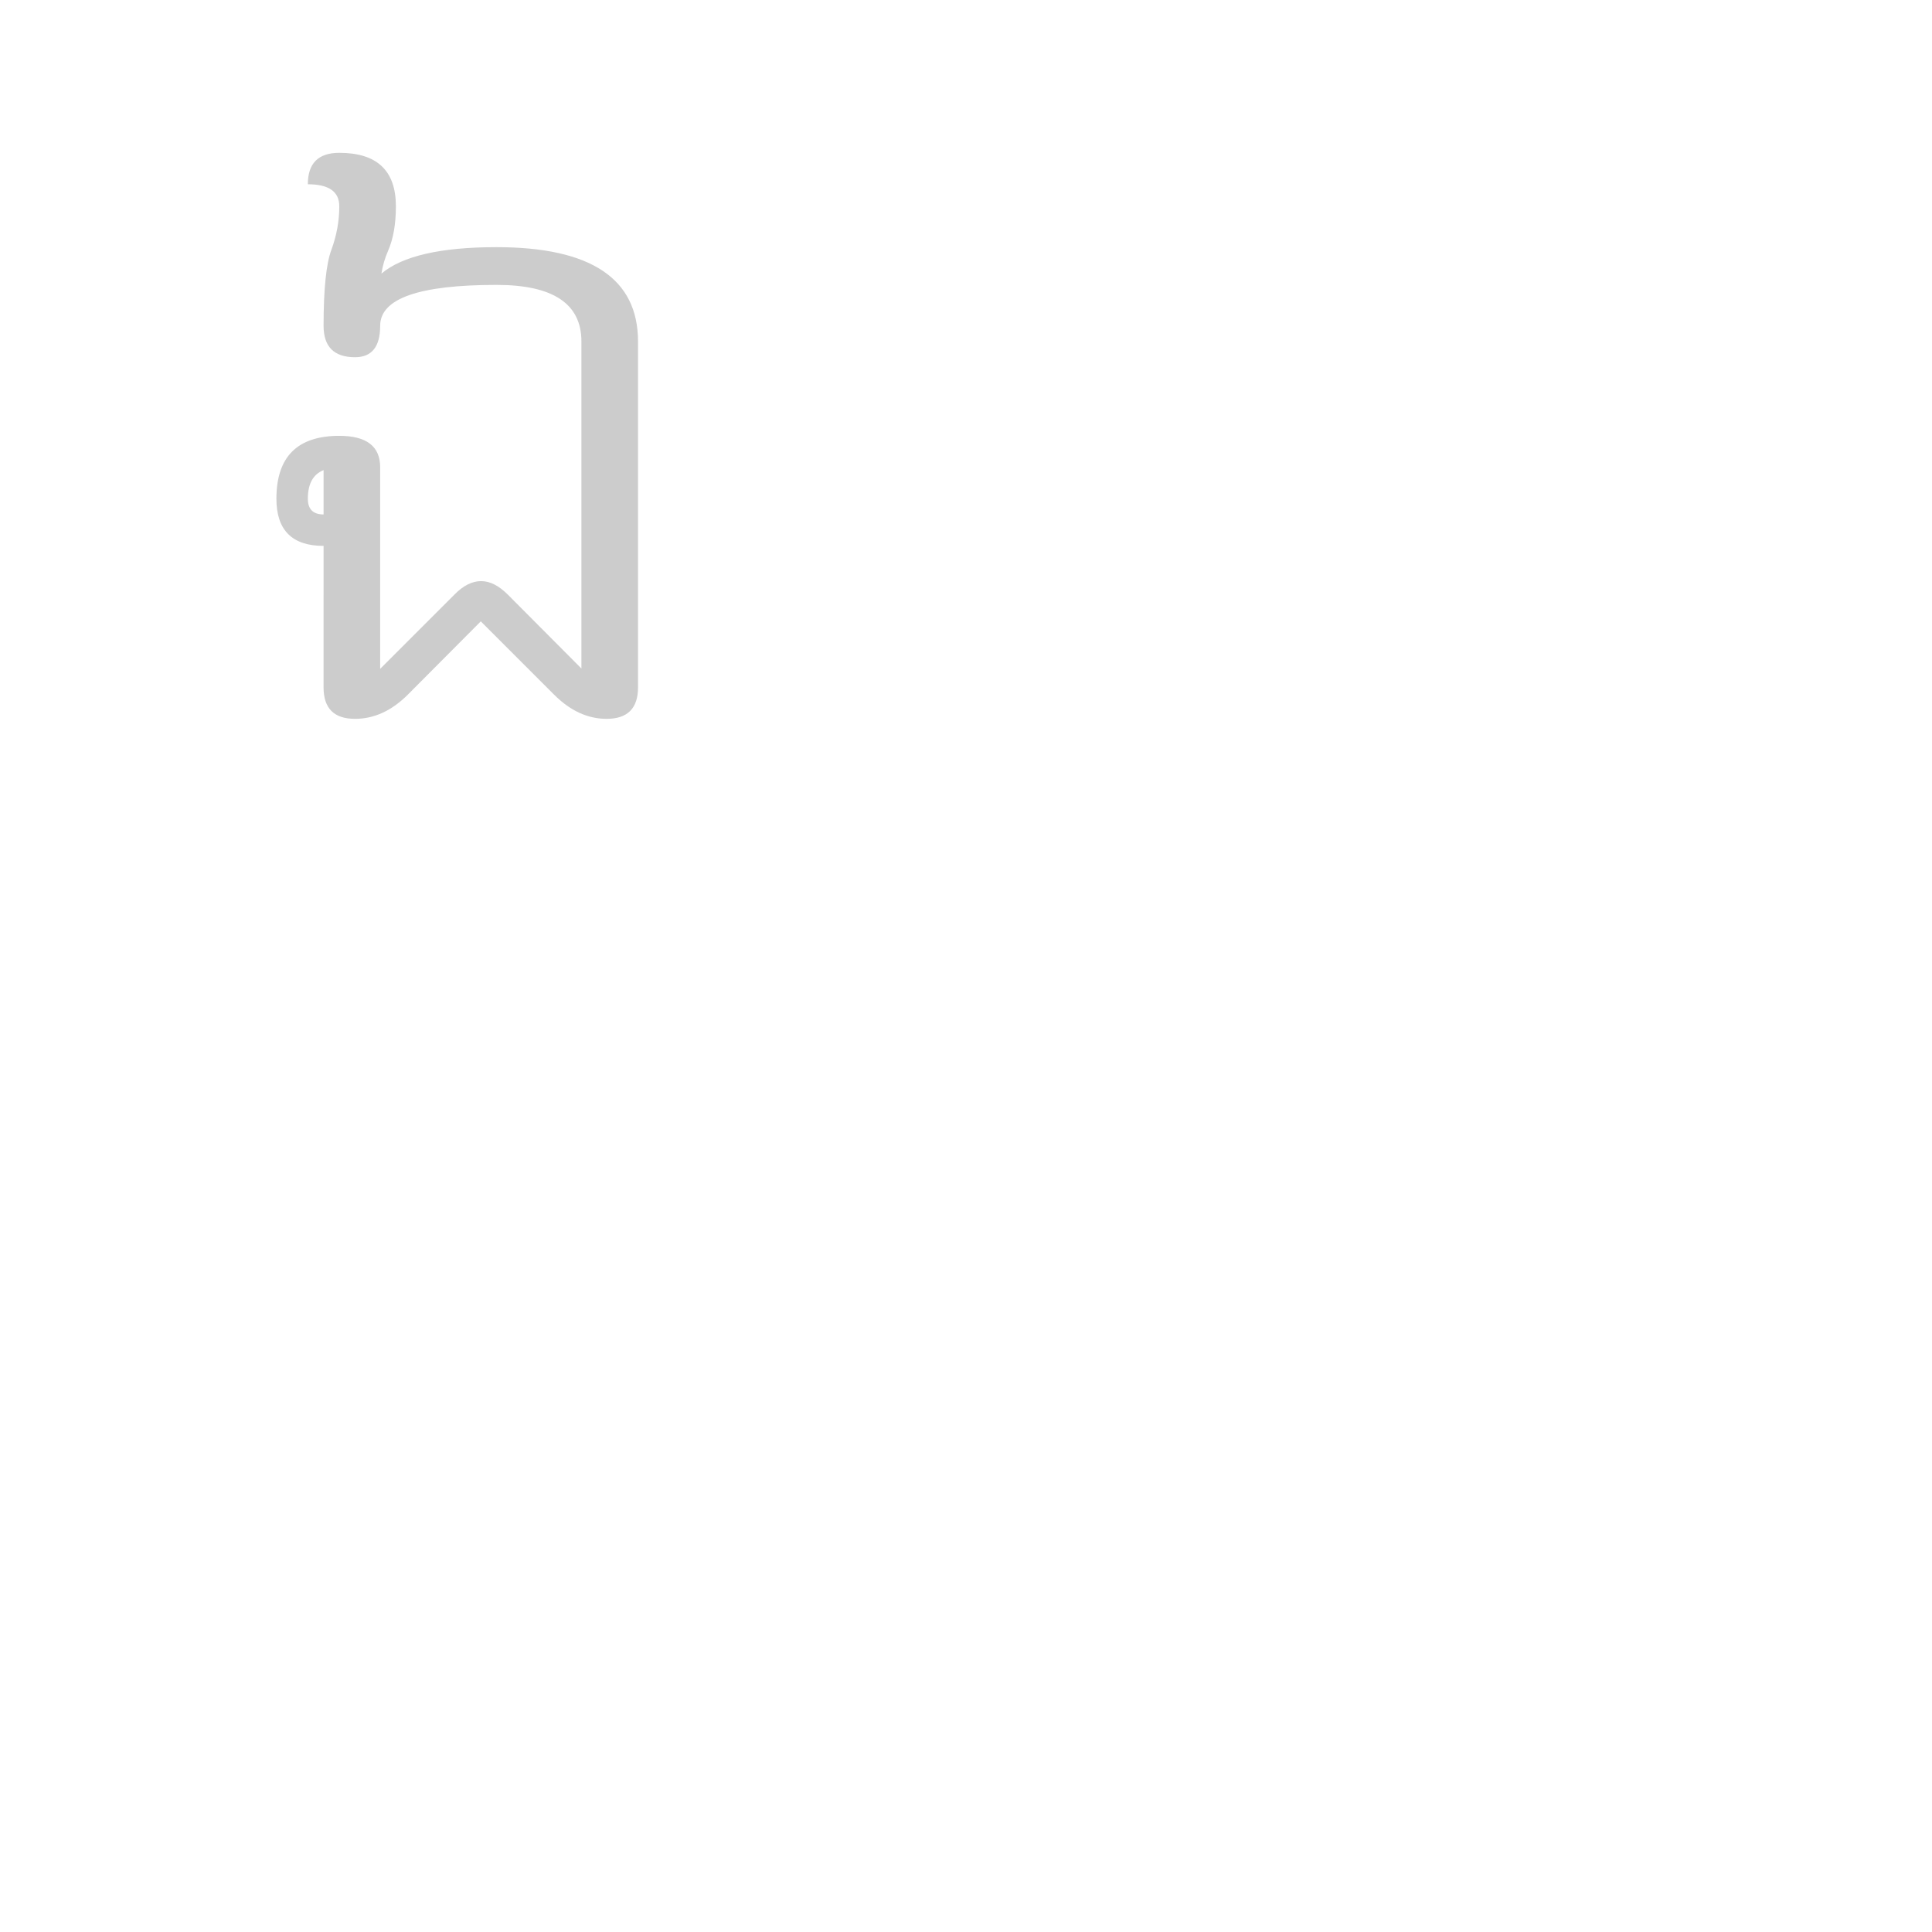 <svg id="z12736" class="acjk" version="1.1" viewBox="0 0 1024 1024" xmlns="http://www.w3.org/2000/svg" xmlns:xlink="http://www.w3.org/1999/xlink">
<style>
<![CDATA[
@keyframes zk {
	to {
		stroke-dashoffset:0;
	}
}
svg.acjk path[clip-path] {
	--t:3s;
	animation:zk 3s linear forwards 0s;
	stroke-dasharray:1000;
	stroke-dashoffset:1000;
	stroke-width:40;
	stroke-linecap:round;
	fill:none;
	stroke:#000;
}
svg.acjk path[id] {fill:#ccc;}
]]>
</style>
<path id="z12736d1" d="m 171.5,249.167 q -8.333,3.333 -8.333,15.167 0,8.333 8.333,8.333 z m 0,40.167 q -25,0 -25,-25 0,-33.333 33.333,-33.333 21.667,0 21.667,16.667 V 354.5 l 39.333,-39.333 q 7,-7.167 14.167,-7.167 7,0 14.167,7.167 l 39,39.167 V 181 q 0,-30 -45,-30 -61.667,0 -61.667,21.667 0,16.667 -13.333,16.667 -16.667,0 -16.667,-16.667 0,-29.167 4.167,-40.333 4.167,-11.333 4.167,-23 0,-11.667 -16.667,-11.667 0,-16.667 16.667,-16.667 30,0 30,28.333 0,14.167 -4.167,23.667 -2.5,5.667 -3.5,12 16.667,-14 61,-14 75,0 75,50 v 183.333 q 0,16.667 -16.667,16.667 -15,0 -27.833,-12.833 l -38.833,-38.833 -38.667,38.833 q -12.833,12.833 -28,12.833 -16.667,0 -16.667,-16.667 z"/>
<defs>
	<clipPath id="z12736c1"><use xlink:href="#z12736d1"/></clipPath>
</defs>
<path style="--d:0s;--length:1000" clip-path="url(#z12736c1)" d="m 169.62,284.27 -25.129,-7.853 v -28.27 l 15.706,-15.706 26.699,1.571 9.423,138.209 58.11,-56.54 58.11,54.969 h 9.423 V 161.767 l -32.982,-20.417 -43.975,-1.571 -34.552,10.994 -28.27,34.552 10.994,-56.54 -1.571,-40.834 -50.258,-18.847"/>
</svg>
  